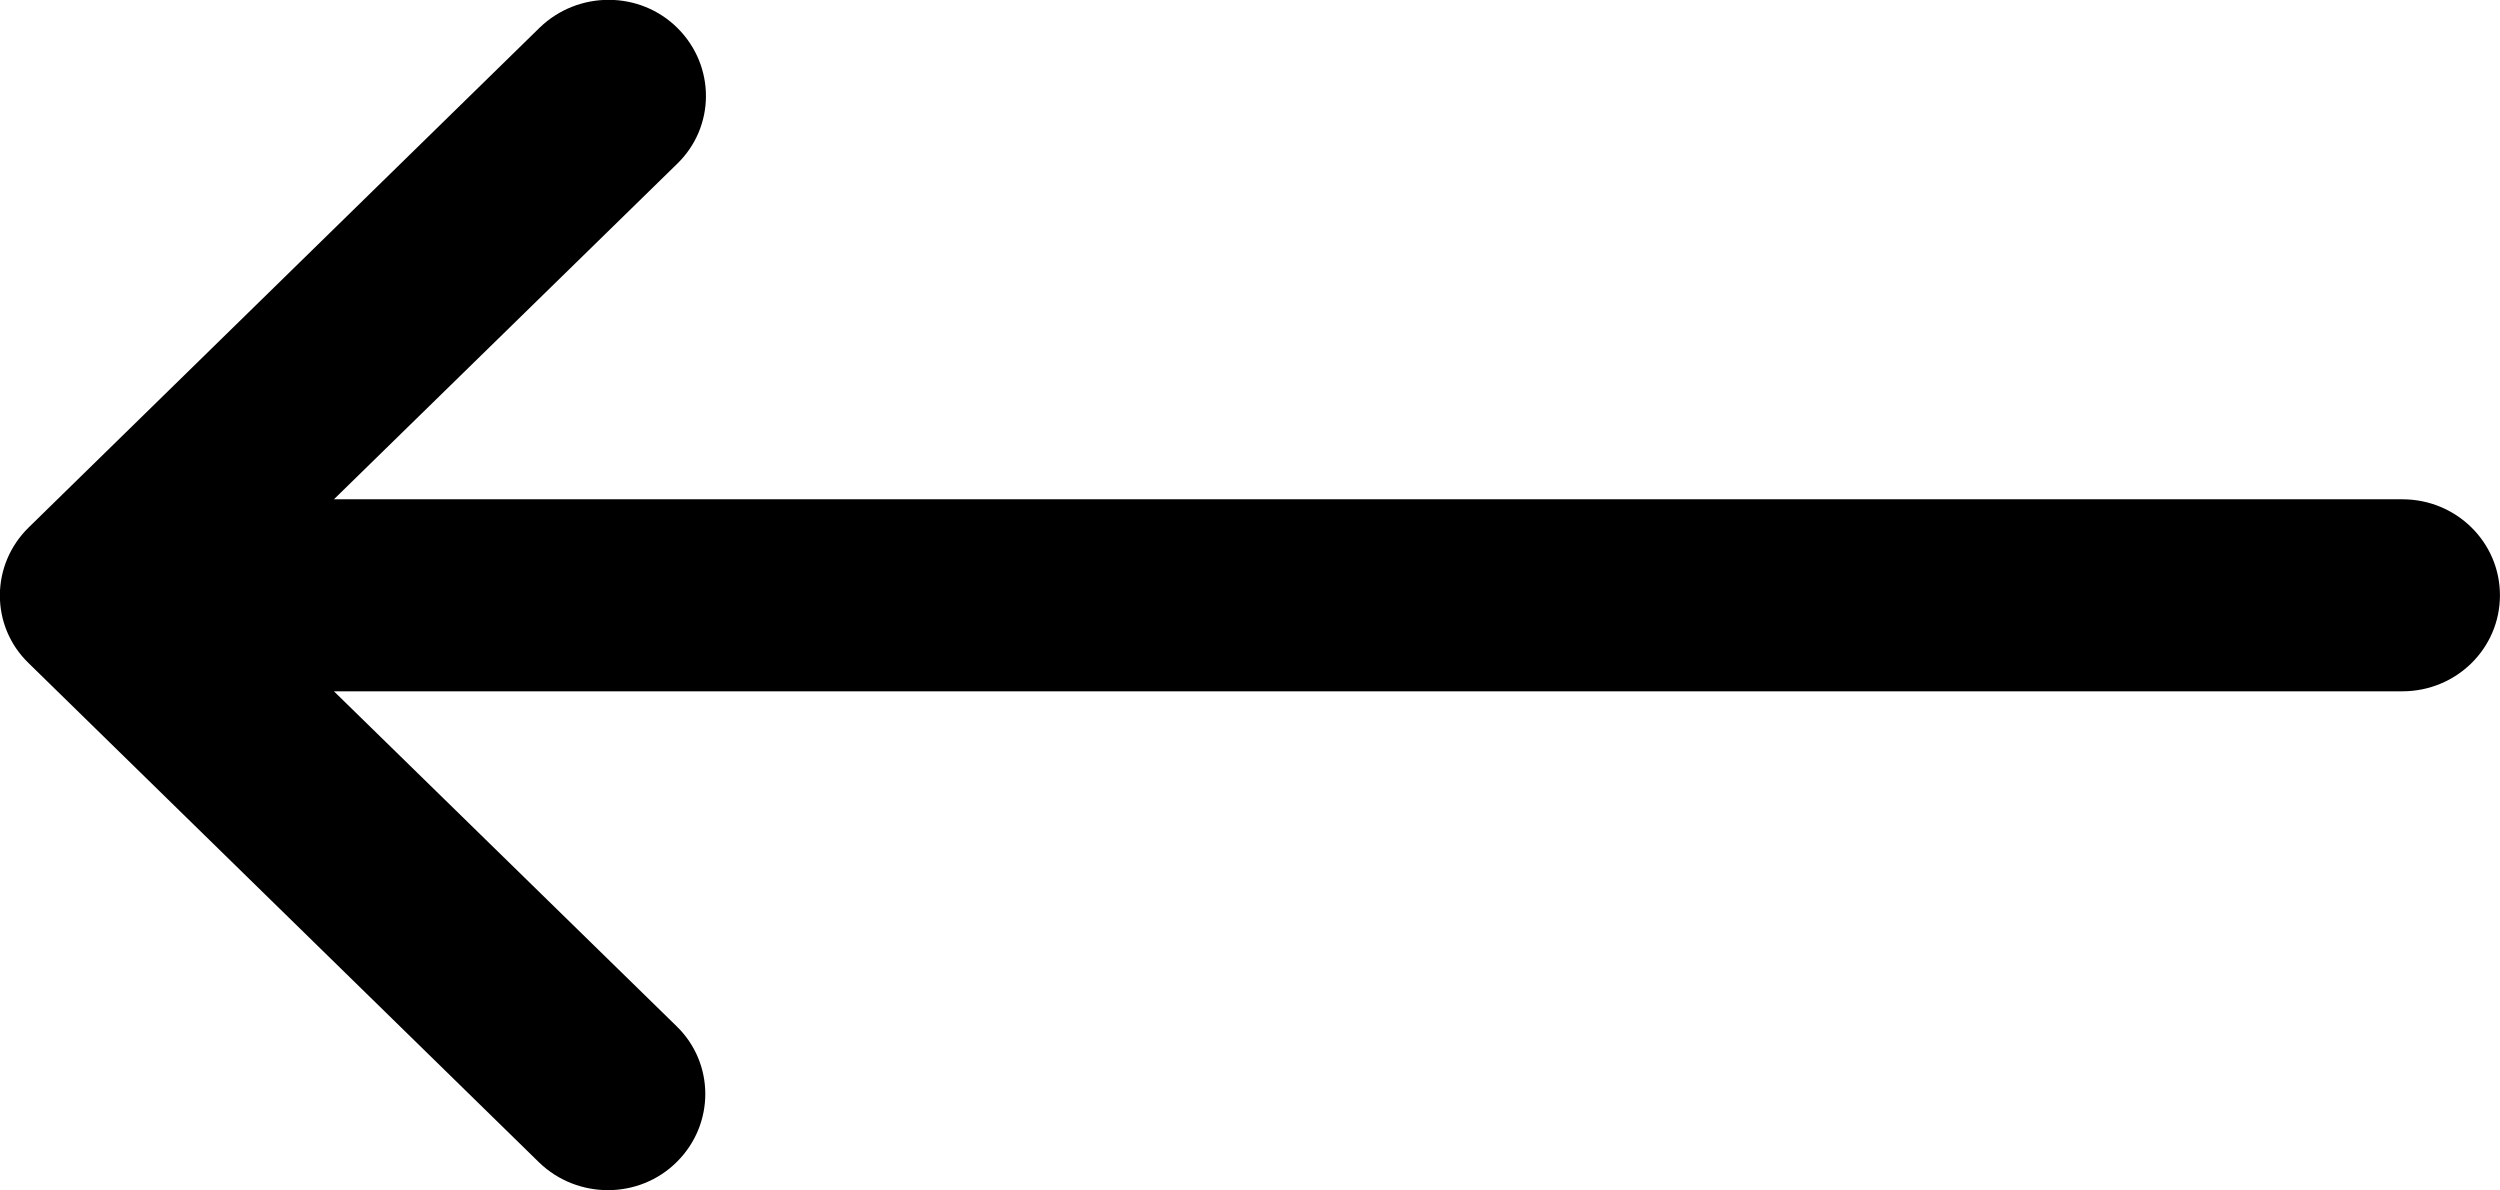 <svg width="42" height="20" viewBox="0 0 42 20" fill="none" xmlns="http://www.w3.org/2000/svg">
<path d="M0.481 11.141L9.056 19.528C9.701 20.152 10.74 20.152 11.374 19.517C12.009 18.883 12.009 17.862 11.364 17.238L5.61 11.614L40.359 11.614C41.267 11.614 41.999 10.894 41.999 10.001C41.999 9.109 41.267 8.388 40.359 8.388L5.61 8.388L11.374 2.754C12.02 2.13 12.02 1.109 11.385 0.474C10.751 -0.16 9.712 -0.16 9.067 0.464L0.492 8.851C-0.165 9.485 -0.165 10.518 0.481 11.141Z" fill="black"/>
</svg>
